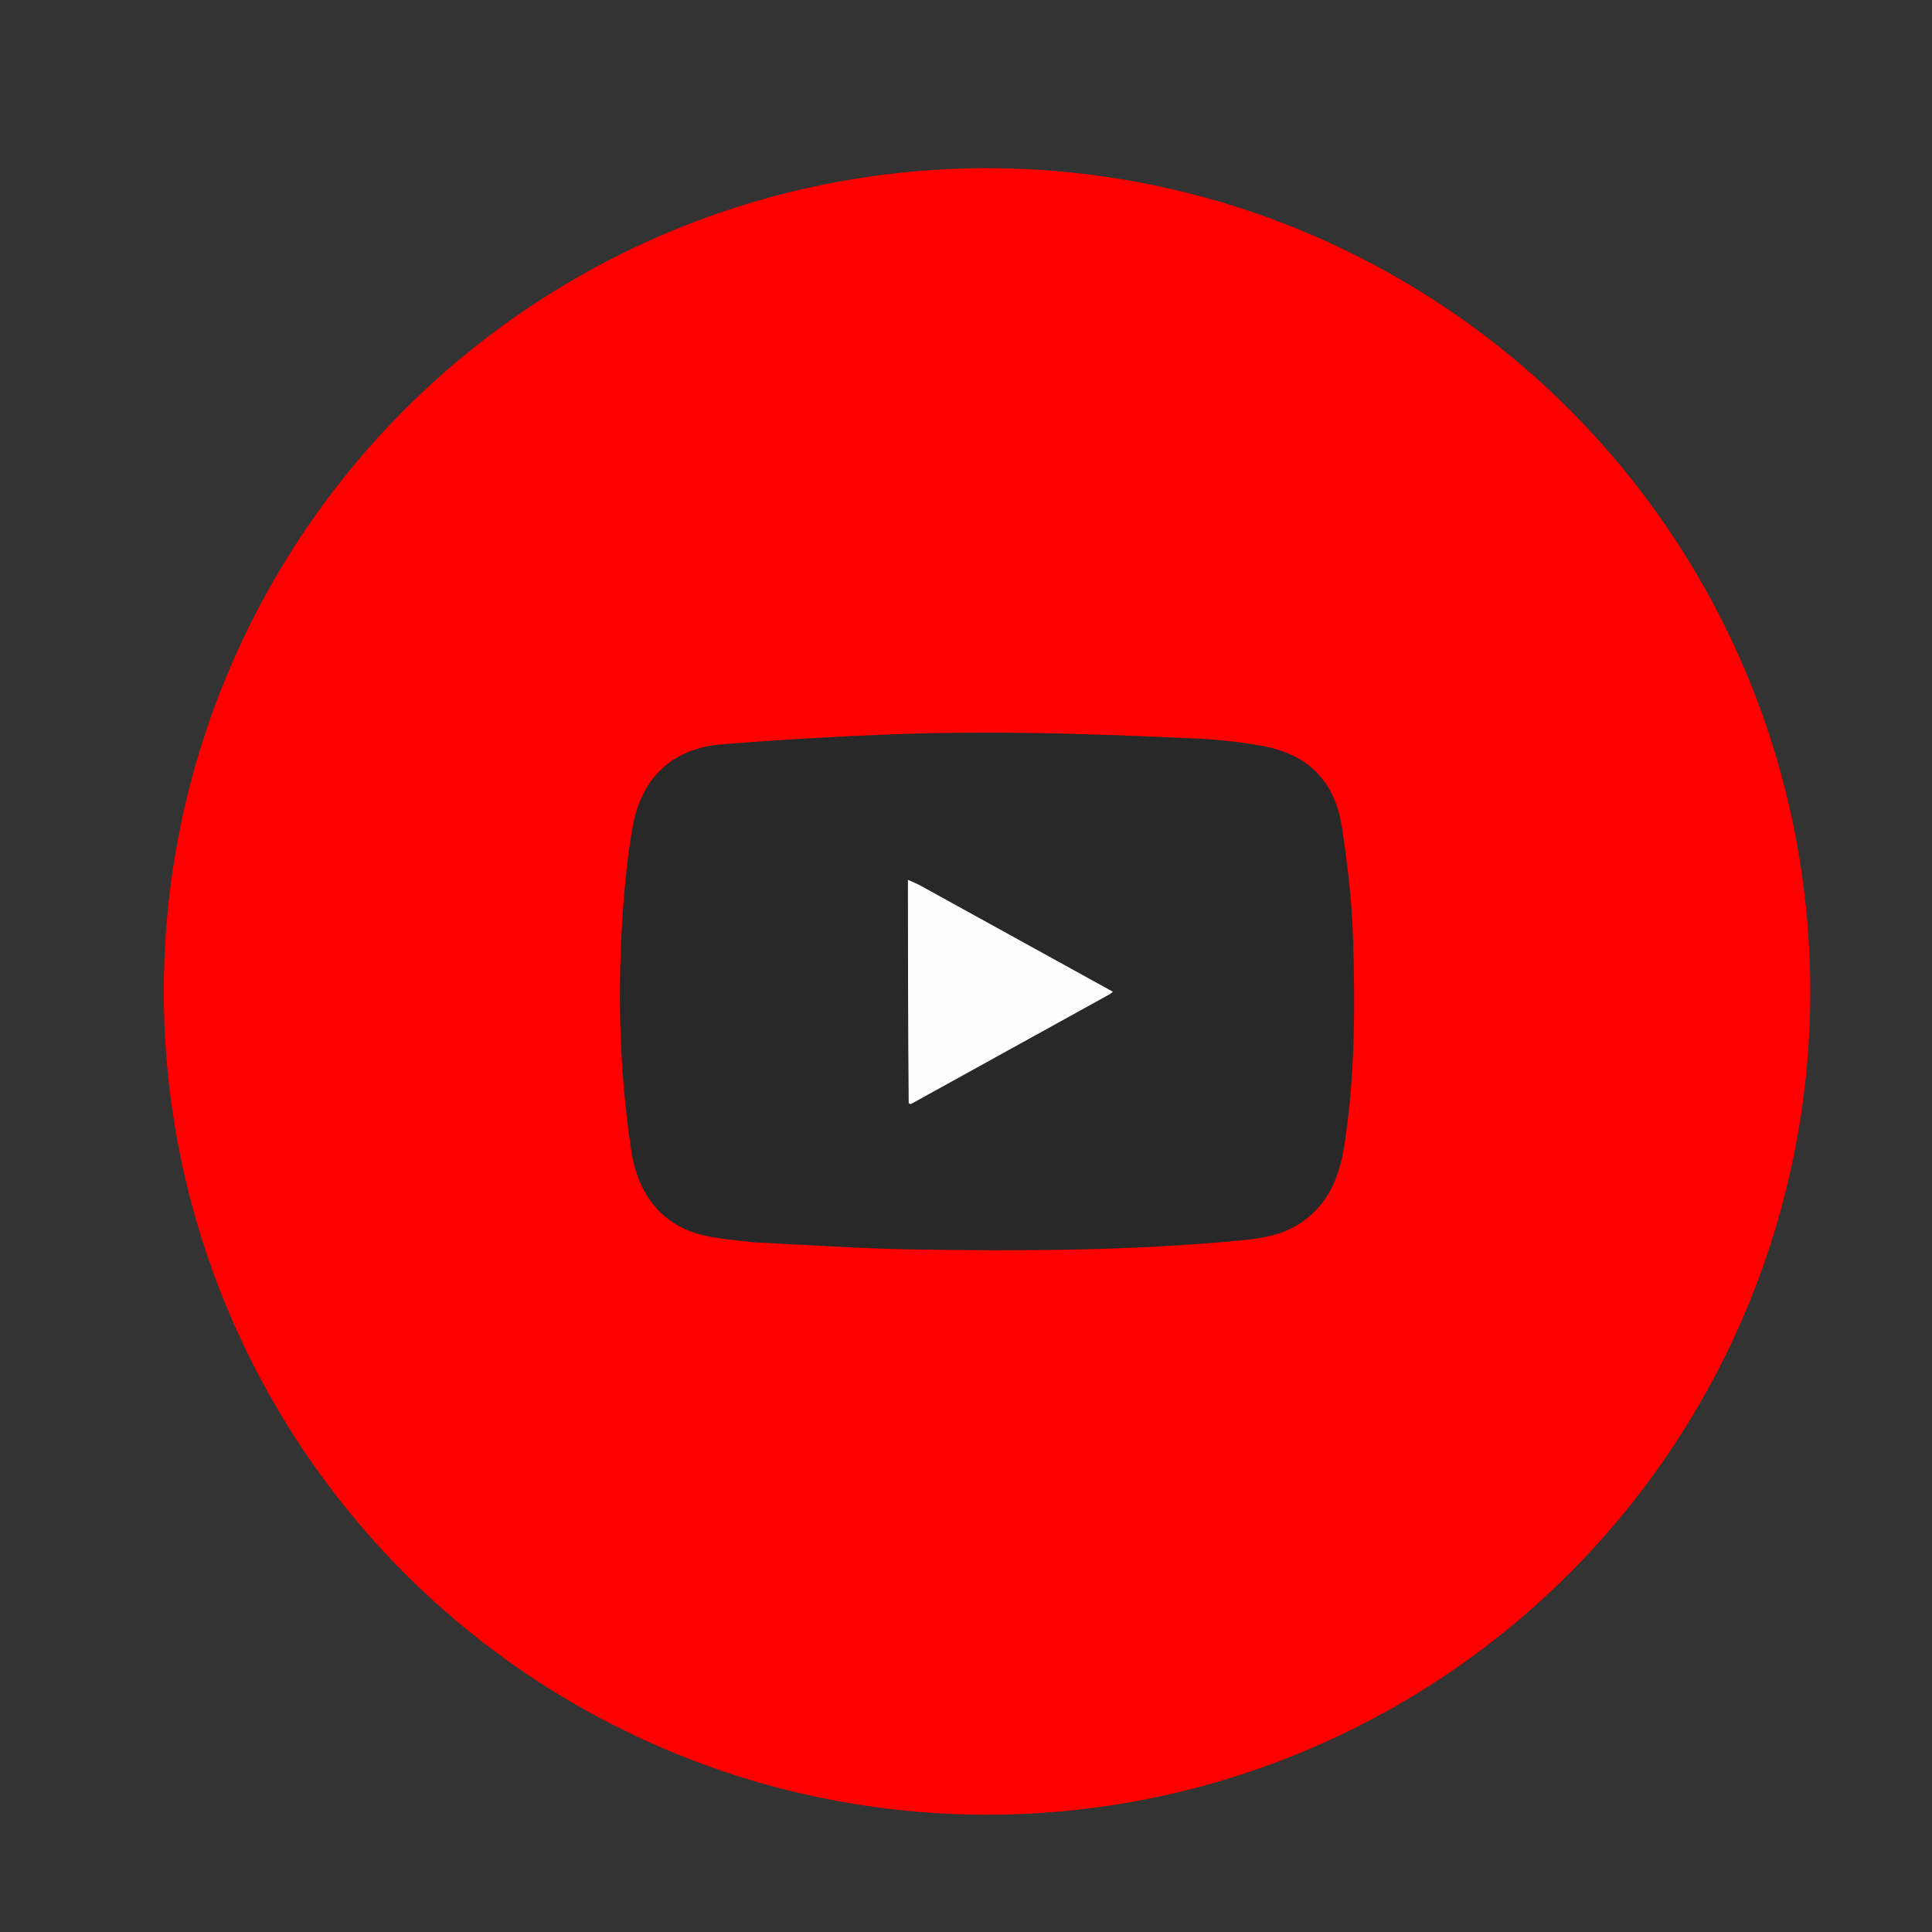 <?xml version="1.0" encoding="UTF-8" standalone="no"?>
<svg
   version="1.1"
   id="Layer_1"
   x="0px"
   y="0px"
   width="100%"
   viewBox="0 0 1000 1000"
   enable-background="new 0 0 1000 1000"
   xml:space="preserve"
   sodipodi:docname="logo_adobe_express.svg"
   inkscape:version="1.1.2 (b8e25be833, 2022-02-05)"
   xmlns:inkscape="http://www.inkscape.org/namespaces/inkscape"
   xmlns:sodipodi="http://sodipodi.sourceforge.net/DTD/sodipodi-0.dtd"
   xmlns="http://www.w3.org/2000/svg"
   xmlns:svg="http://www.w3.org/2000/svg"><rect x="0" y="0" width="1000" height="1000" fill="#333333" stroke="none"/><defs
   id="defs15" /><sodipodi:namedview
   id="namedview13"
   pagecolor="#505050"
   bordercolor="#ffffff"
   borderopacity="1"
   inkscape:pageshadow="0"
   inkscape:pageopacity="0"
   inkscape:pagecheckerboard="1"
   showgrid="false"
   inkscape:snap-global="false"
   inkscape:zoom="0.4365"
   inkscape:cx="436.42612"
   inkscape:cy="348.22451"
   inkscape:window-width="2560"
   inkscape:window-height="1369"
   inkscape:window-x="-8"
   inkscape:window-y="-8"
   inkscape:window-maximized="1"
   inkscape:current-layer="Layer_1" />


<circle
   style="font-variation-settings:'wght' 700;fill:#ff0000;fill-opacity:1;stroke:none;stroke-width:3.78"
   id="path934"
   cx="510.882"
   cy="513.173"
   r="426.117" /><path
   fill="#282828"
   opacity="1"
   stroke="none"
   d="m 389.76,643.016 c -8.856,-1.165 -17.407,-1.654 -25.617,-3.587 -21.009,-4.946 -33.941,-20.526 -37.465,-44.166 -6.837,-45.864 -7.35,-91.886 -3.096,-137.99 0.945,-10.247 2.173,-20.517 4.117,-30.613 4.708,-24.453 20.732,-39.357 45.787,-41.381 29.353,-2.372 58.781,-4.065 88.21,-5.182 24.466,-0.929 48.987,-1.081 73.47,-0.699 28.474,0.444 56.944,1.619 85.394,2.945 10.772,0.502 21.582,1.754 32.203,3.632 24.142,4.269 38.183,18.115 41.857,42.454 2.826,18.72 5.07,37.655 5.687,56.556 1.174,35.952 1.054,71.935 -4.462,107.676 -2.565,16.62 -8.353,31.063 -23.132,40.663 -8.987,5.837 -19.133,7.597 -29.404,8.592 -57.3,5.553 -114.778,5.757 -172.25,4.769 -26.959,-0.463 -53.893,-2.388 -81.3,-3.669 m 81.392,-185.398 c -0.146,0.807 -0.42,1.614 -0.42,2.421 -0.022,35.131 -0.03,70.261 0.025,105.392 0.002,1.21 0.662,2.418 1.744,3.762 0.319,-0.063 0.683,-0.047 0.951,-0.199 32.064,-18.25 64.121,-36.511 96.172,-54.785 0.462,-0.263 0.835,-0.682 1.479,-1.22 -31.323,-17.817 -62.217,-35.402 -93.13,-52.951 -1.976,-1.122 -4.106,-1.971 -6.821,-2.42 z"
   id="path6" />
<path
   fill="#fdfdfd"
   opacity="1"
   stroke="none"
   d="m 469.937,455.391 c 2.199,1.012 4.475,1.892 6.587,3.054 33.027,18.184 66.032,36.404 99.496,54.866 -0.688,0.557 -1.087,0.991 -1.58,1.264 -34.242,18.934 -68.49,37.856 -102.746,56.766 -0.286,0.158 -0.675,0.141 -1.355,-0.346 -0.36,-38.903 -0.381,-77.253 -0.402,-115.603 z"
   id="path8"
   style="stroke-width:1.052" />

</svg>
